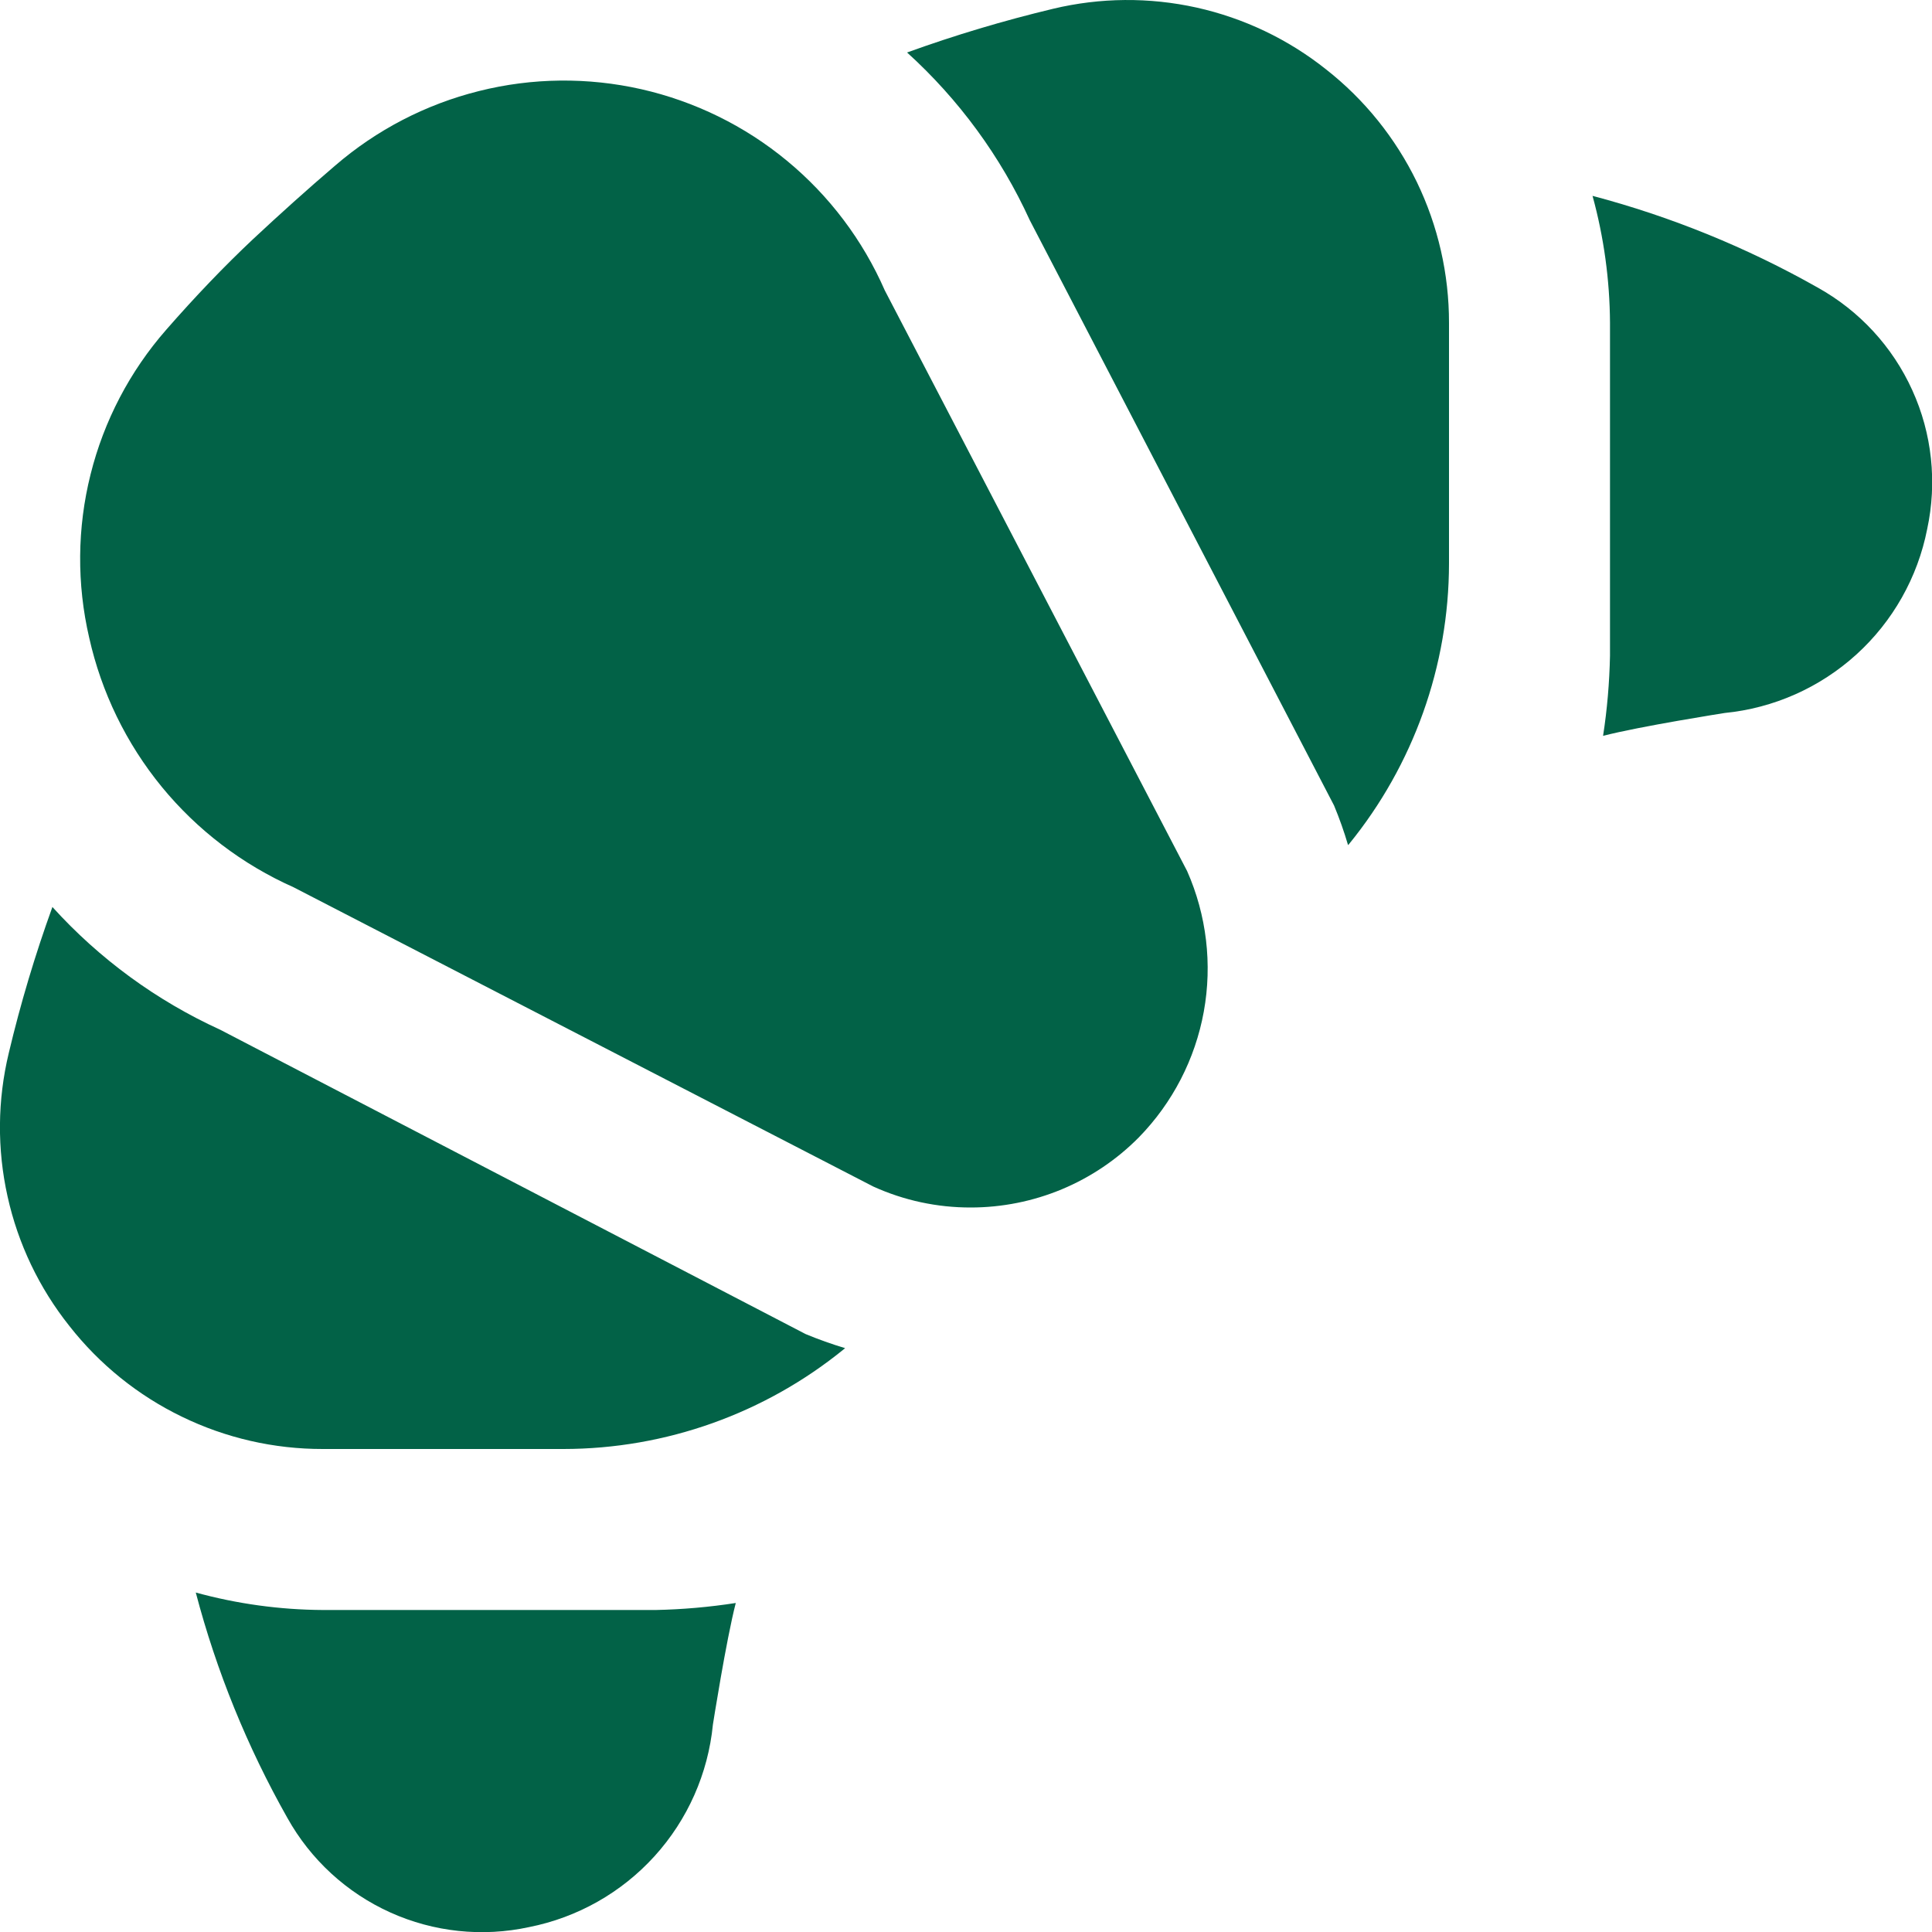 <svg width="24" height="24" viewBox="0 0 24 24" fill="none" xmlns="http://www.w3.org/2000/svg">
<g clip-path="url(#clip0_406_2119)">
<path d="M23.94 6.573C23.822 7.173 23.513 7.72 23.06 8.131C22.607 8.542 22.033 8.797 21.424 8.857C21.424 8.857 20.373 9.022 19.914 9.141C19.965 8.812 19.993 8.479 20 8.146V4.011C19.997 3.478 19.924 2.947 19.783 2.433C20.759 2.691 21.699 3.074 22.578 3.571C23.097 3.859 23.51 4.306 23.755 4.847C24.001 5.387 24.065 5.993 23.94 6.573ZM14.147 14.129C14.566 13.7 14.847 13.156 14.954 12.567C15.061 11.977 14.989 11.369 14.747 10.821L10.991 3.607C10.718 2.983 10.302 2.431 9.776 1.997C9.251 1.563 8.631 1.259 7.966 1.108C7.302 0.958 6.611 0.965 5.95 1.131C5.289 1.296 4.676 1.614 4.16 2.06C3.818 2.352 3.476 2.66 3.142 2.972C2.787 3.306 2.425 3.684 2.065 4.096C1.613 4.612 1.291 5.228 1.125 5.893C0.958 6.559 0.953 7.254 1.108 7.922C1.26 8.601 1.568 9.235 2.009 9.774C2.45 10.312 3.011 10.739 3.647 11.022L10.847 14.739C11.227 14.912 11.641 15.001 12.059 15C12.447 15 12.832 14.923 13.19 14.774C13.549 14.624 13.874 14.405 14.147 14.129ZM16.473 0.862C16.002 0.487 15.452 0.225 14.864 0.094C14.277 -0.036 13.667 -0.031 13.082 0.109C12.468 0.256 11.862 0.437 11.268 0.652C11.912 1.236 12.431 1.944 12.792 2.735L16.572 10.006C16.639 10.167 16.697 10.331 16.746 10.498L16.756 10.488C17.559 9.503 17.999 8.271 18 7V4.011C18.001 3.405 17.864 2.806 17.6 2.26C17.335 1.715 16.95 1.236 16.473 0.862ZM6.573 23.939C7.173 23.82 7.719 23.512 8.131 23.058C8.542 22.605 8.796 22.032 8.856 21.423C8.856 21.423 9.021 20.372 9.14 19.913C8.811 19.964 8.479 19.993 8.146 20H4.01C3.477 19.997 2.946 19.924 2.432 19.783C2.689 20.761 3.072 21.702 3.57 22.583C3.859 23.101 4.307 23.513 4.848 23.757C5.388 24.001 5.993 24.065 6.573 23.939ZM4.01 18H7C8.271 17.999 9.503 17.559 10.488 16.756L10.498 16.747C10.331 16.697 10.168 16.639 10.007 16.572L2.736 12.792C1.945 12.431 1.235 11.912 0.651 11.267C0.436 11.861 0.255 12.466 0.109 13.081C-0.032 13.666 -0.037 14.276 0.094 14.863C0.224 15.451 0.487 16.001 0.862 16.472C1.236 16.949 1.714 17.335 2.26 17.599C2.805 17.864 3.404 18.001 4.01 18Z" fill="#026247"/>
</g>
<defs>
<clipPath id="clip0_406_2119">
<rect width="24" height="24" fill="white"/>
</clipPath>
</defs>
</svg>
